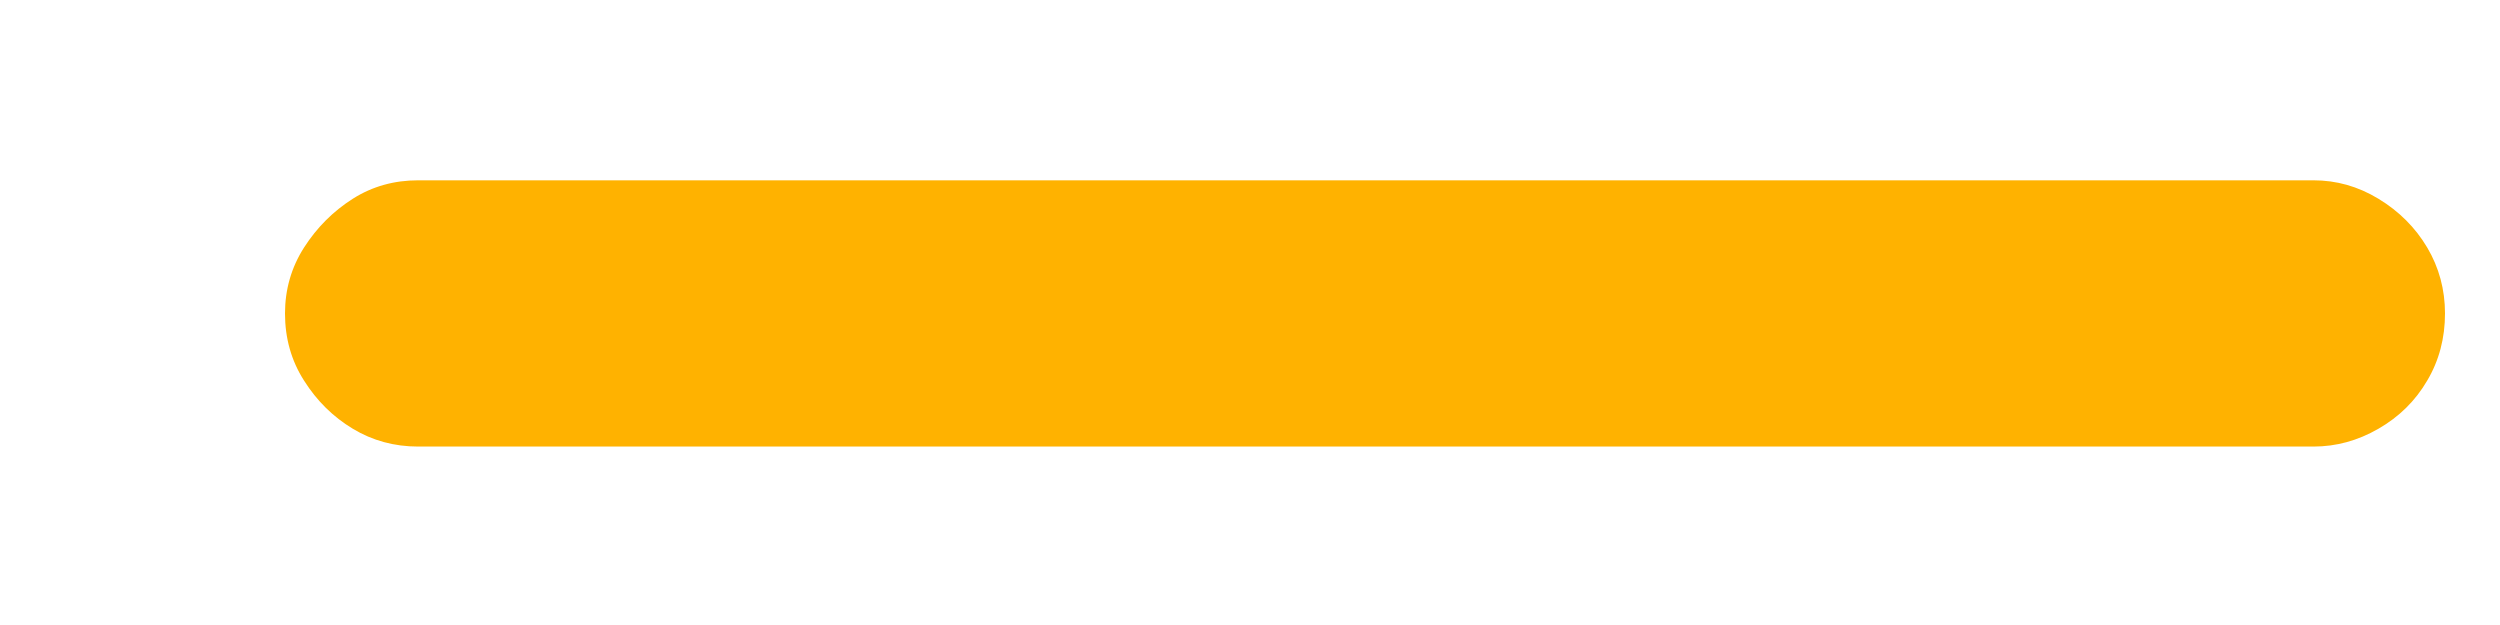 <?xml version="1.0" encoding="UTF-8"?>
<svg width="8px" height="2px" viewBox="0 0 8 2" version="1.1" xmlns="http://www.w3.org/2000/svg" xmlns:xlink="http://www.w3.org/1999/xlink">
    <title>indeterminate</title>
    <g id="タスク管理" stroke="none" stroke-width="1" fill="none" fill-rule="evenodd">
        <path d="M7.403,1.429 C7.476,1.429 7.545,1.41 7.611,1.372 C7.677,1.334 7.729,1.283 7.767,1.218 C7.805,1.154 7.824,1.082 7.824,1.003 C7.824,0.927 7.805,0.856 7.767,0.792 C7.729,0.728 7.677,0.676 7.611,0.636 C7.545,0.596 7.476,0.577 7.403,0.577 L1.338,0.577 C1.262,0.577 1.192,0.596 1.129,0.636 C1.066,0.676 1.014,0.728 0.973,0.792 C0.932,0.856 0.912,0.927 0.912,1.003 C0.912,1.082 0.932,1.154 0.973,1.218 C1.014,1.283 1.066,1.334 1.129,1.372 C1.192,1.41 1.262,1.429 1.338,1.429 L7.403,1.429 Z" id="indeterminate" fill="#FFB200" fill-rule="nonzero"></path>
    </g>
</svg>